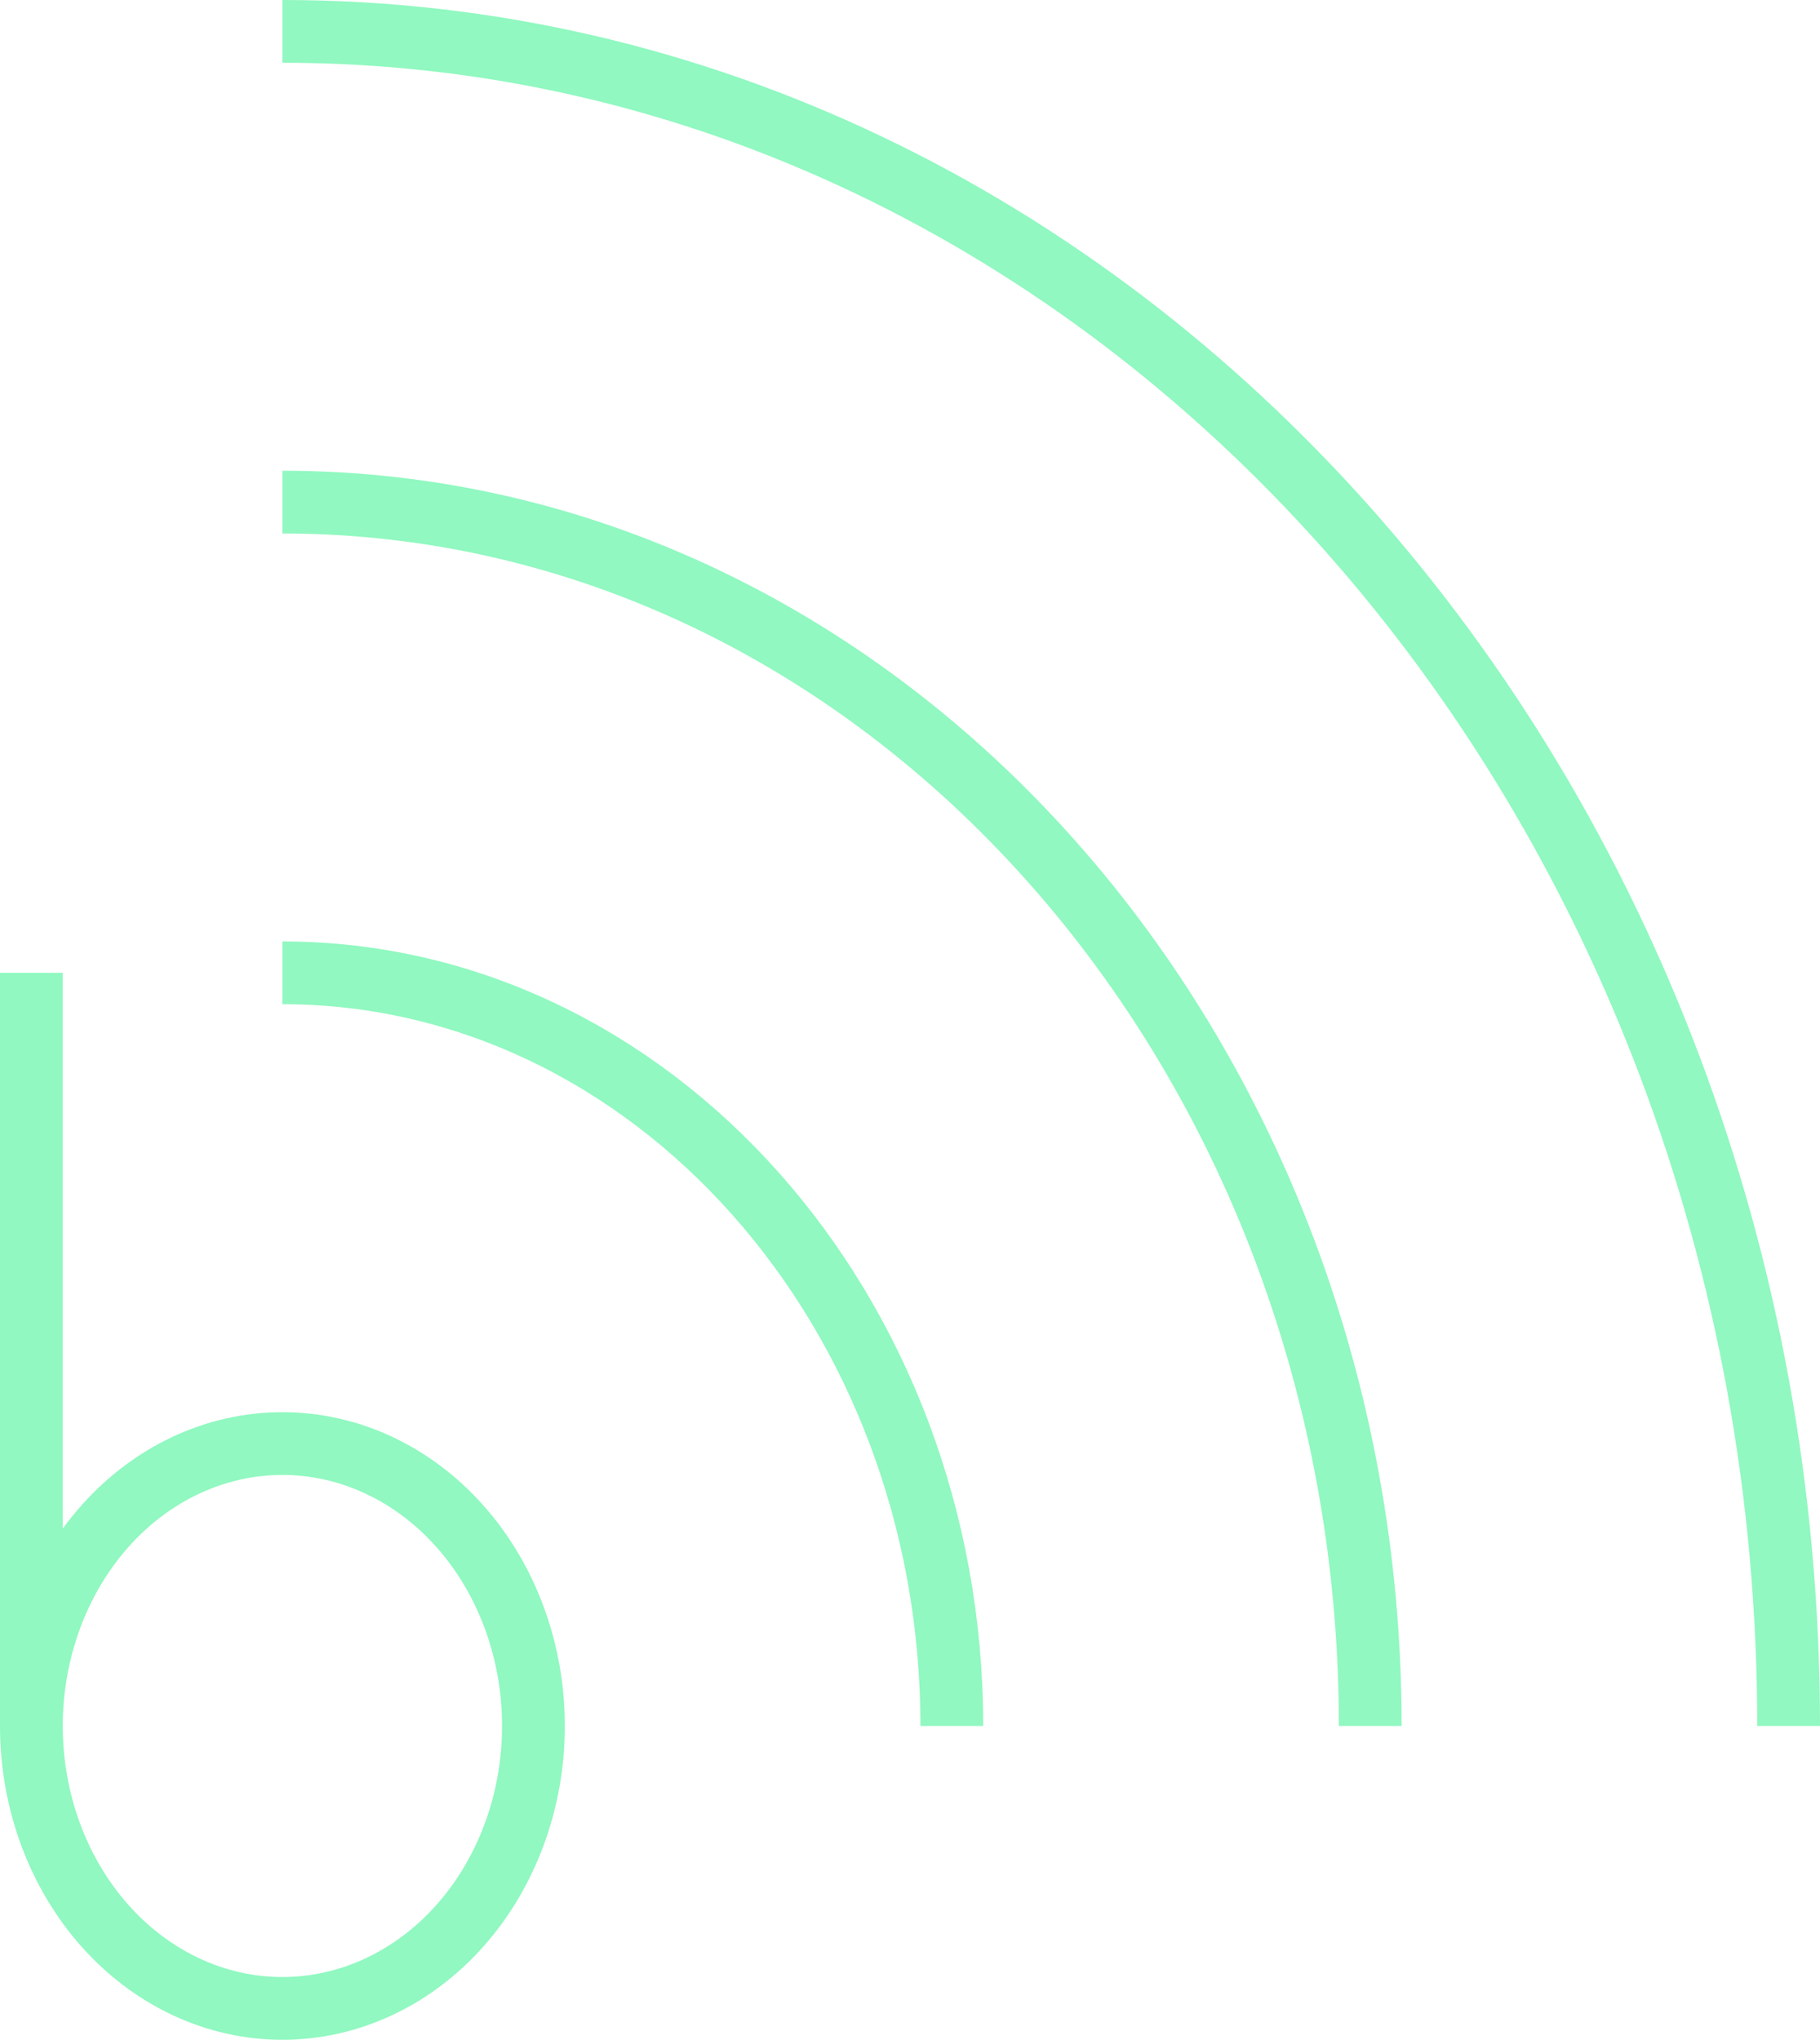 <svg width="58" height="65" viewBox="0 0 58 65" fill="none" xmlns="http://www.w3.org/2000/svg">
<path d="M1 55C1 52.613 1.843 50.324 3.343 48.636C4.843 46.948 6.878 46 9 46C11.122 46 13.157 46.948 14.657 48.636C16.157 50.324 17 52.613 17 55C17 57.387 16.157 59.676 14.657 61.364C13.157 63.052 11.122 64 9 64C6.878 64 4.843 63.052 3.343 61.364C1.843 59.676 1 57.387 1 55ZM1 55V31M9 1C35.467 1 57 25.225 57 55M43.667 55C43.667 33.496 28.115 16 9 16M30.333 55C30.333 41.767 20.763 31 9 31" stroke="#90F8C0" stroke-width="2"/>
</svg>
